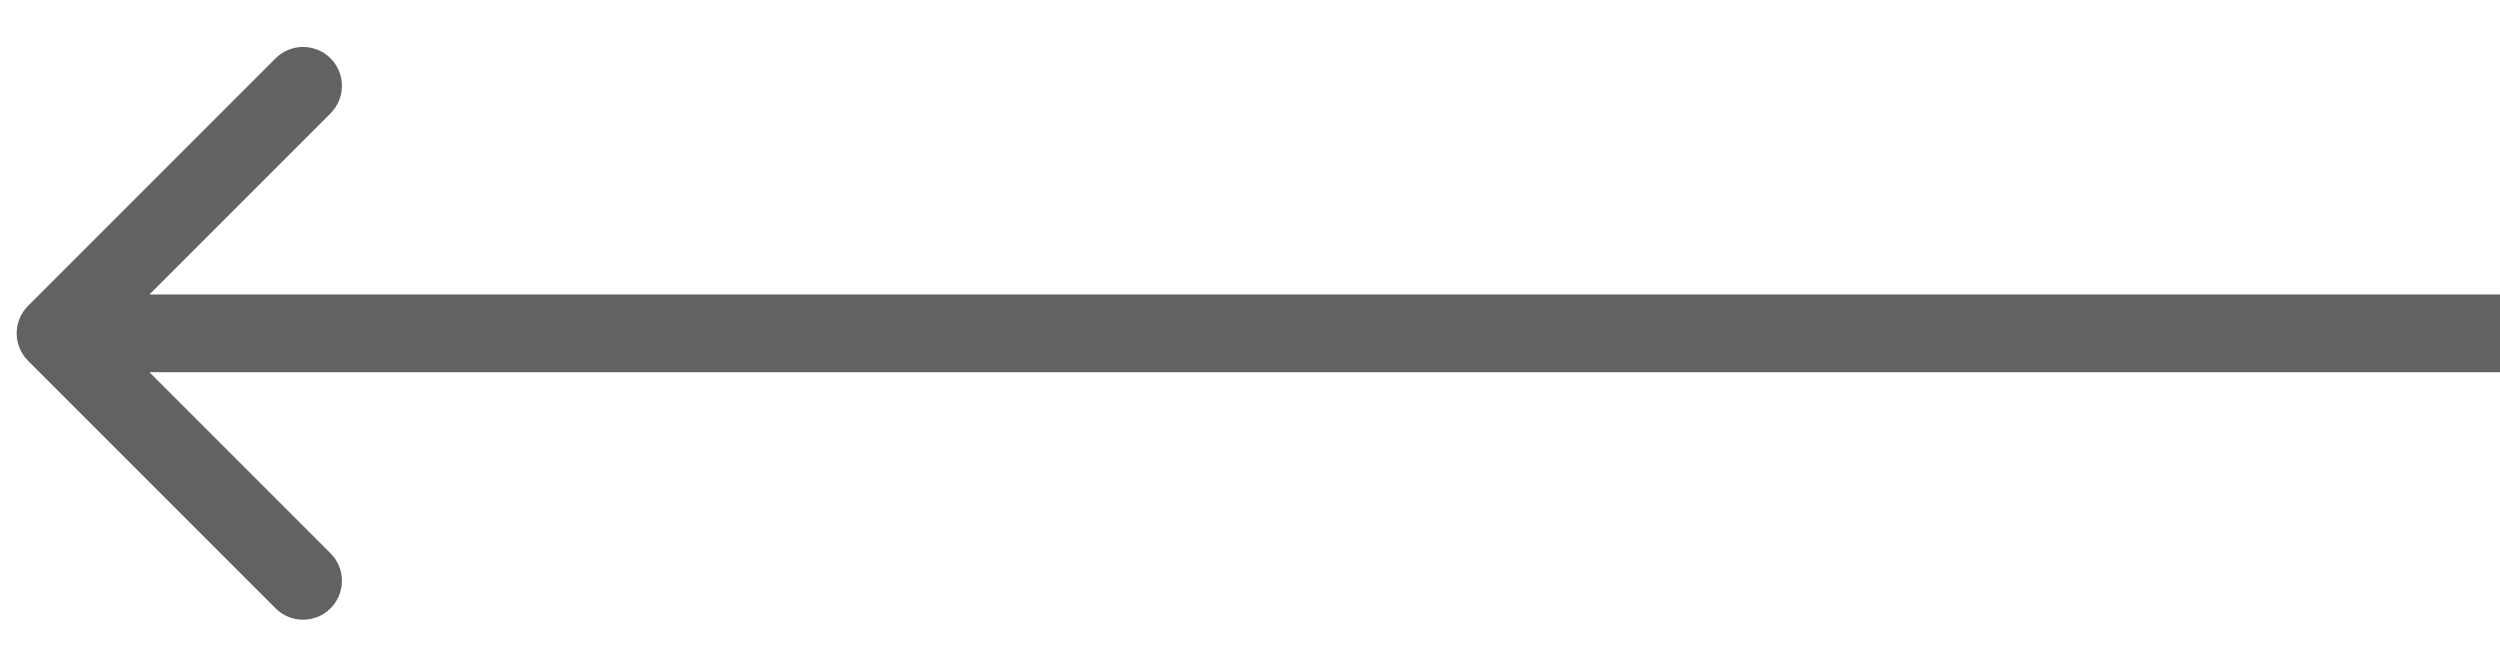 <svg width="45" height="12" viewBox="0 0 45 12" fill="none" xmlns="http://www.w3.org/2000/svg">
<path d="M0.505 5.505C0.232 5.778 0.232 6.222 0.505 6.495L4.96 10.95C5.233 11.223 5.676 11.223 5.95 10.95C6.223 10.676 6.223 10.233 5.95 9.96L1.99 6L5.95 2.04C6.223 1.767 6.223 1.324 5.95 1.05C5.676 0.777 5.233 0.777 4.96 1.05L0.505 5.505ZM45 5.3L1 5.3V6.7L45 6.7V5.3Z" fill="#626262"/>
</svg>
